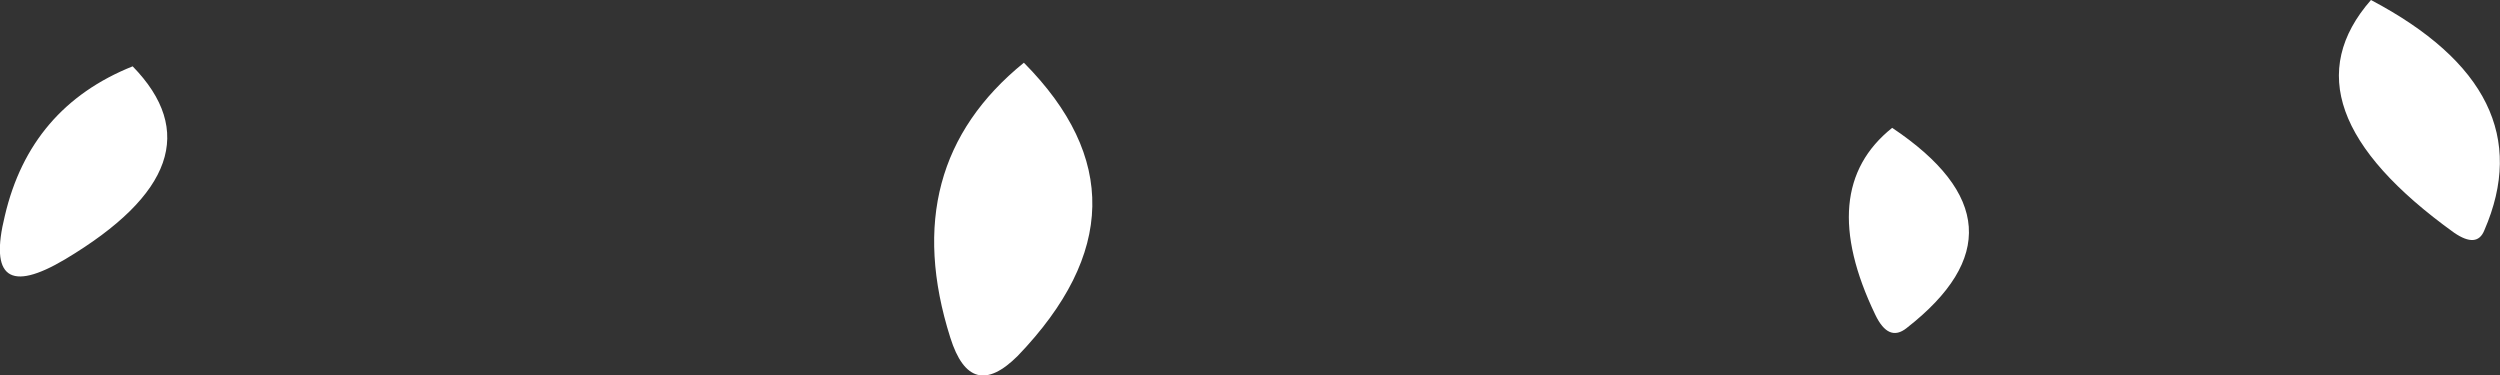 <?xml version="1.0" encoding="UTF-8" standalone="no"?>
<svg xmlns:xlink="http://www.w3.org/1999/xlink" height="15.55px" width="103.65px" xmlns="http://www.w3.org/2000/svg">
  <rect width="100%" height="100%" fill="#333333" stroke="none"/>
  <g transform="matrix(1.0, 0.0, 0.0, 1.0, 66.85, 24.9)">
    <path d="M11.6 -19.6 Q17.65 -15.55 12.2 -11.3 11.45 -10.7 10.9 -11.85 8.4 -17.05 11.6 -19.6 M31.45 -24.9 Q38.65 -21.1 36.15 -15.35 35.85 -14.6 34.9 -15.25 27.6 -20.5 31.45 -24.9 M-61.35 -22.15 Q-57.45 -18.15 -64.15 -14.15 -67.6 -12.1 -66.65 -15.95 -65.6 -20.45 -61.35 -22.15 M-24.4 -22.3 Q-18.6 -16.45 -24.65 -10.15 -26.6 -8.2 -27.45 -10.9 -29.7 -18.0 -24.4 -22.3" fill="#ffffff" fill-rule="evenodd" stroke="none"/>
  </g>
</svg>
